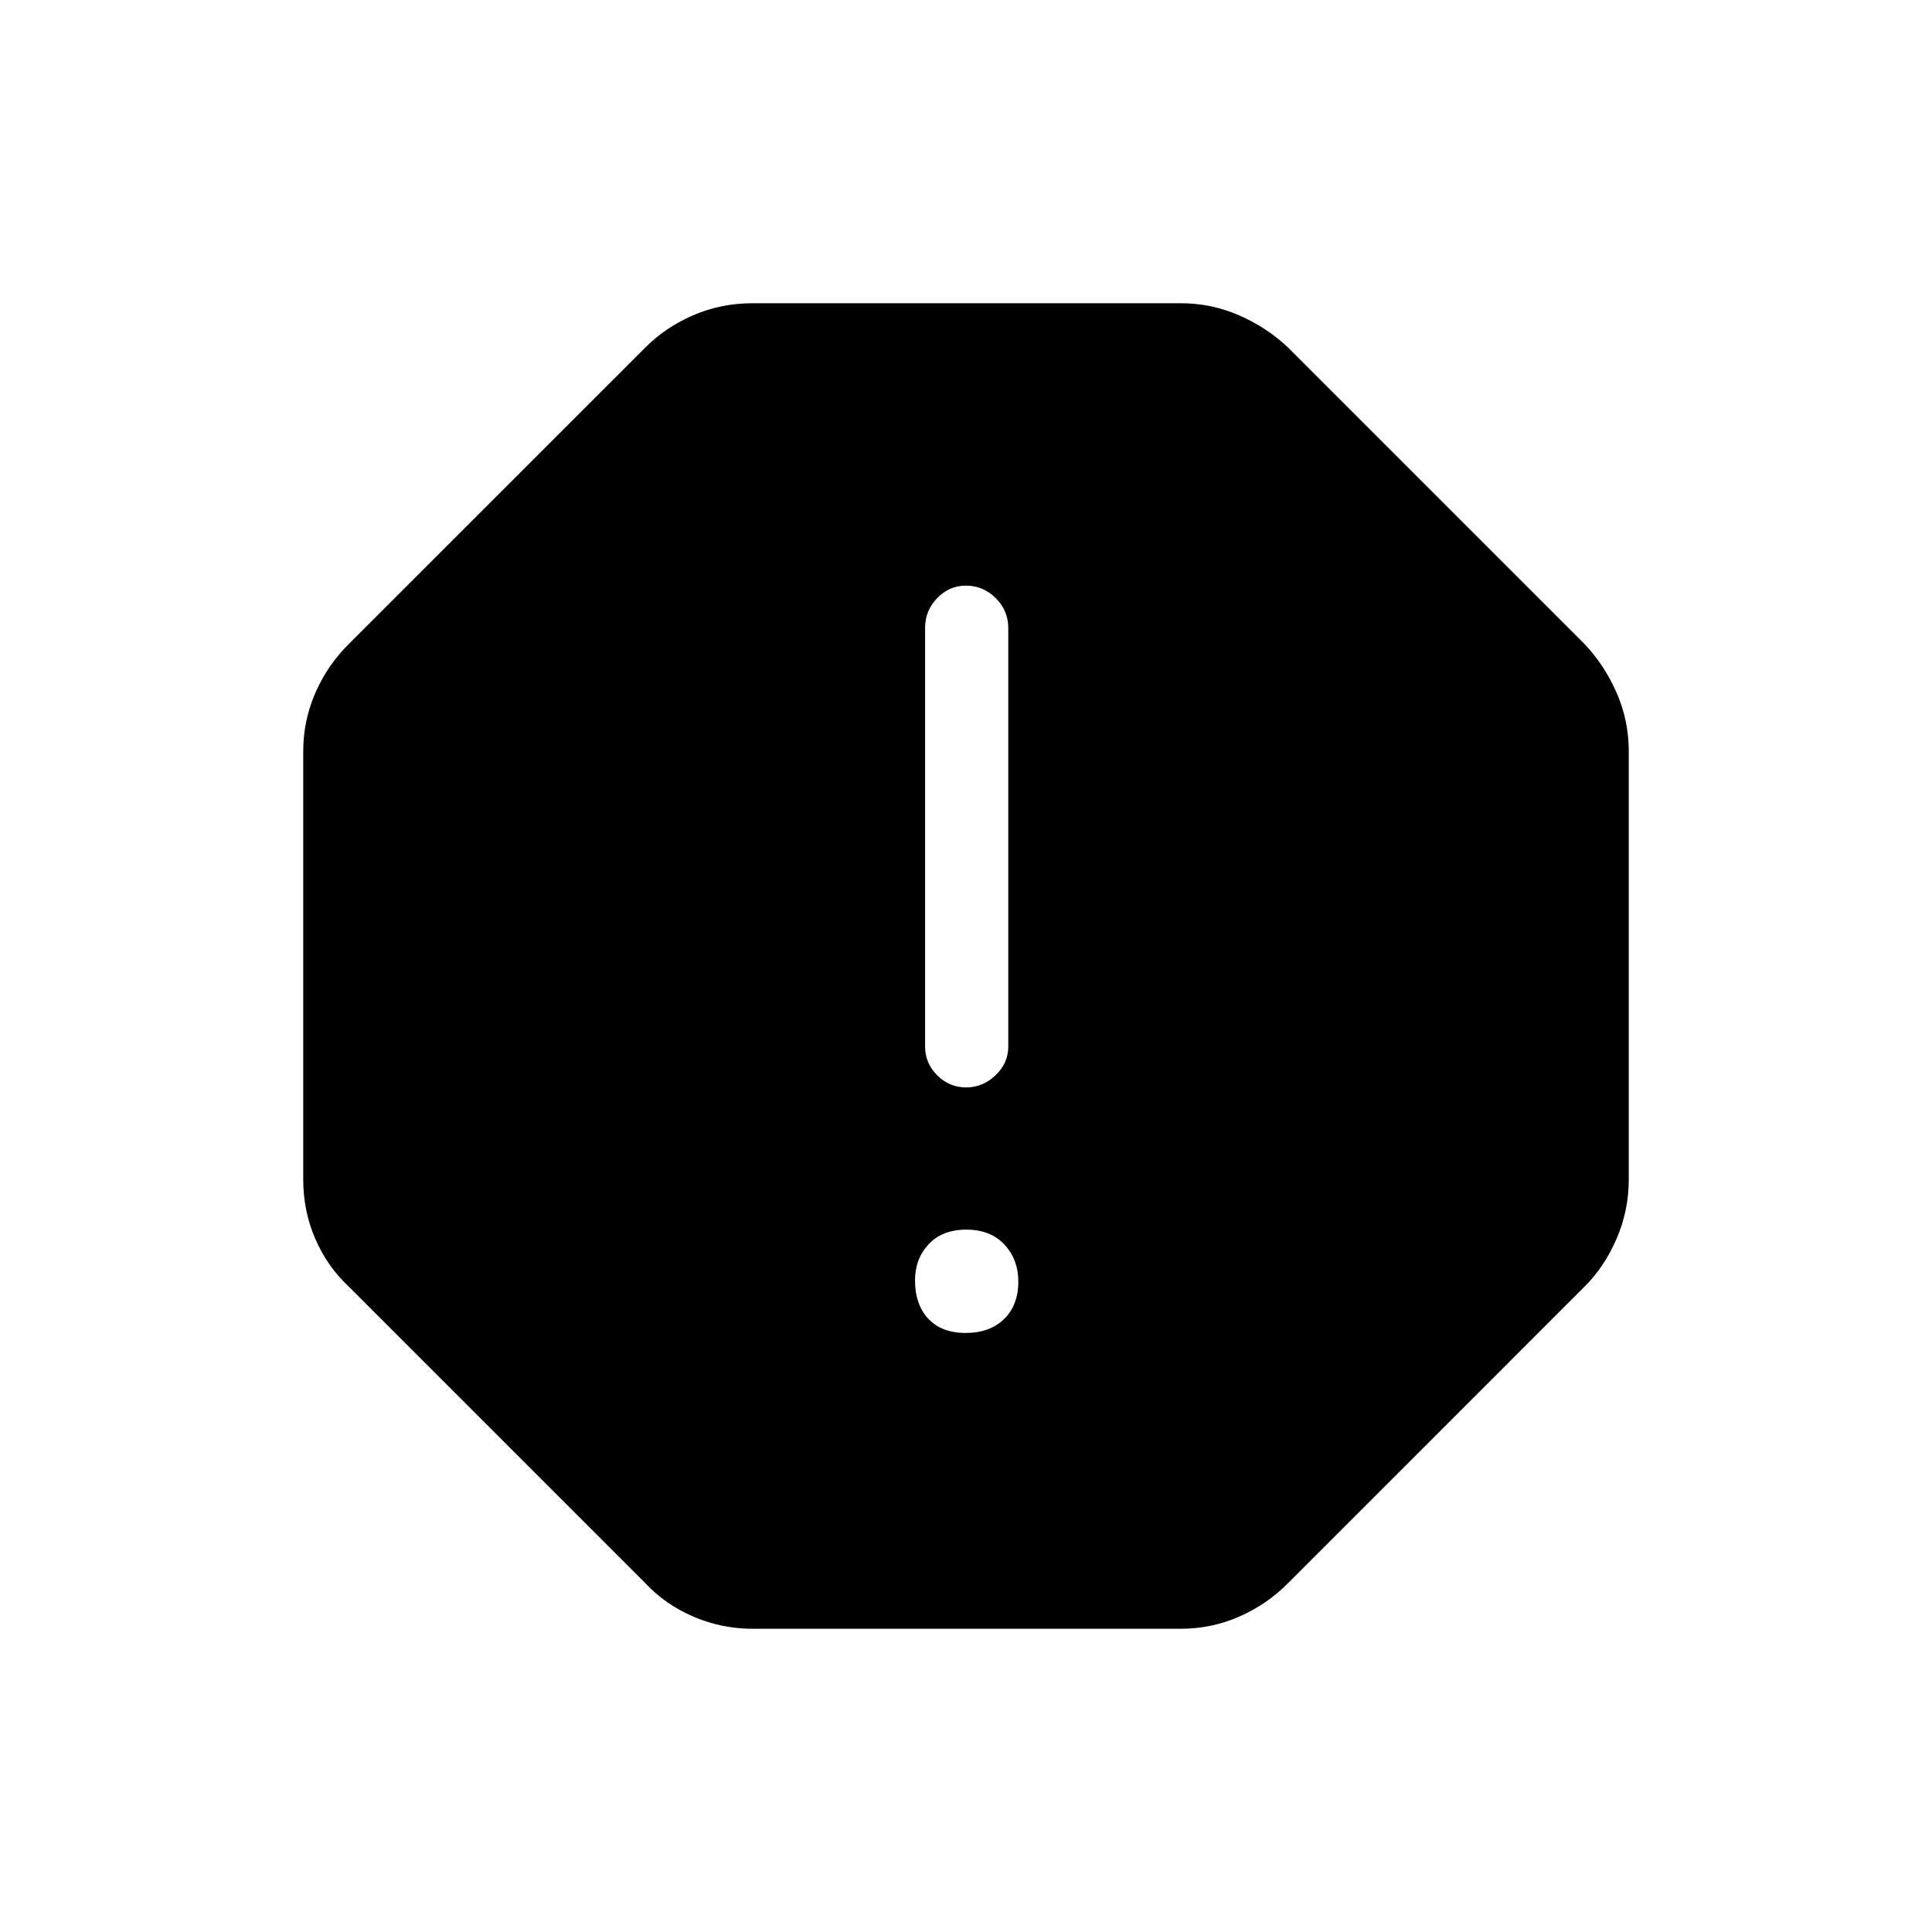 <svg xmlns="http://www.w3.org/2000/svg" height="40" viewBox="0 -960 960 960" width="40"><path d="M479.82-297.67q12.01 0 19.1-6.9 7.08-6.91 7.08-18.59 0-11.01-6.91-18.42-6.91-7.42-18.91-7.42-12.01 0-18.76 7.28-6.75 7.29-6.75 17.88 0 12.01 6.57 19.09 6.58 7.08 18.58 7.08Zm.2-122q8.31 0 14.65-6.01Q501-431.7 501-440v-208q0-8.58-6.22-14.79-6.22-6.21-14.82-6.21-8.31 0-14.3 6.21T459.67-648v208q0 8.3 6.02 14.32 6.02 6.01 14.33 6.01ZM374-150.67q-15.55 0-29.57-6.08-14.03-6.09-23.76-16.58L173.33-320.67q-10.55-9.78-16.61-23.62-6.05-13.84-6.05-29.71v-212.67q0-15.3 6.05-29.1 6.06-13.81 16.61-24.23l147.34-147.33q9.78-9.89 23.62-15.95 13.84-6.05 29.71-6.05h212.67q15.3 0 29.1 6.05 13.81 6.06 24.23 15.95L787.33-640q9.89 10.42 15.95 24.23 6.05 13.8 6.05 29.1V-374q0 15.55-6.08 29.57-6.09 14.03-15.92 23.76L640-173.33q-10.42 10.55-24.23 16.61-13.8 6.05-29.1 6.05H374Z"/></svg>